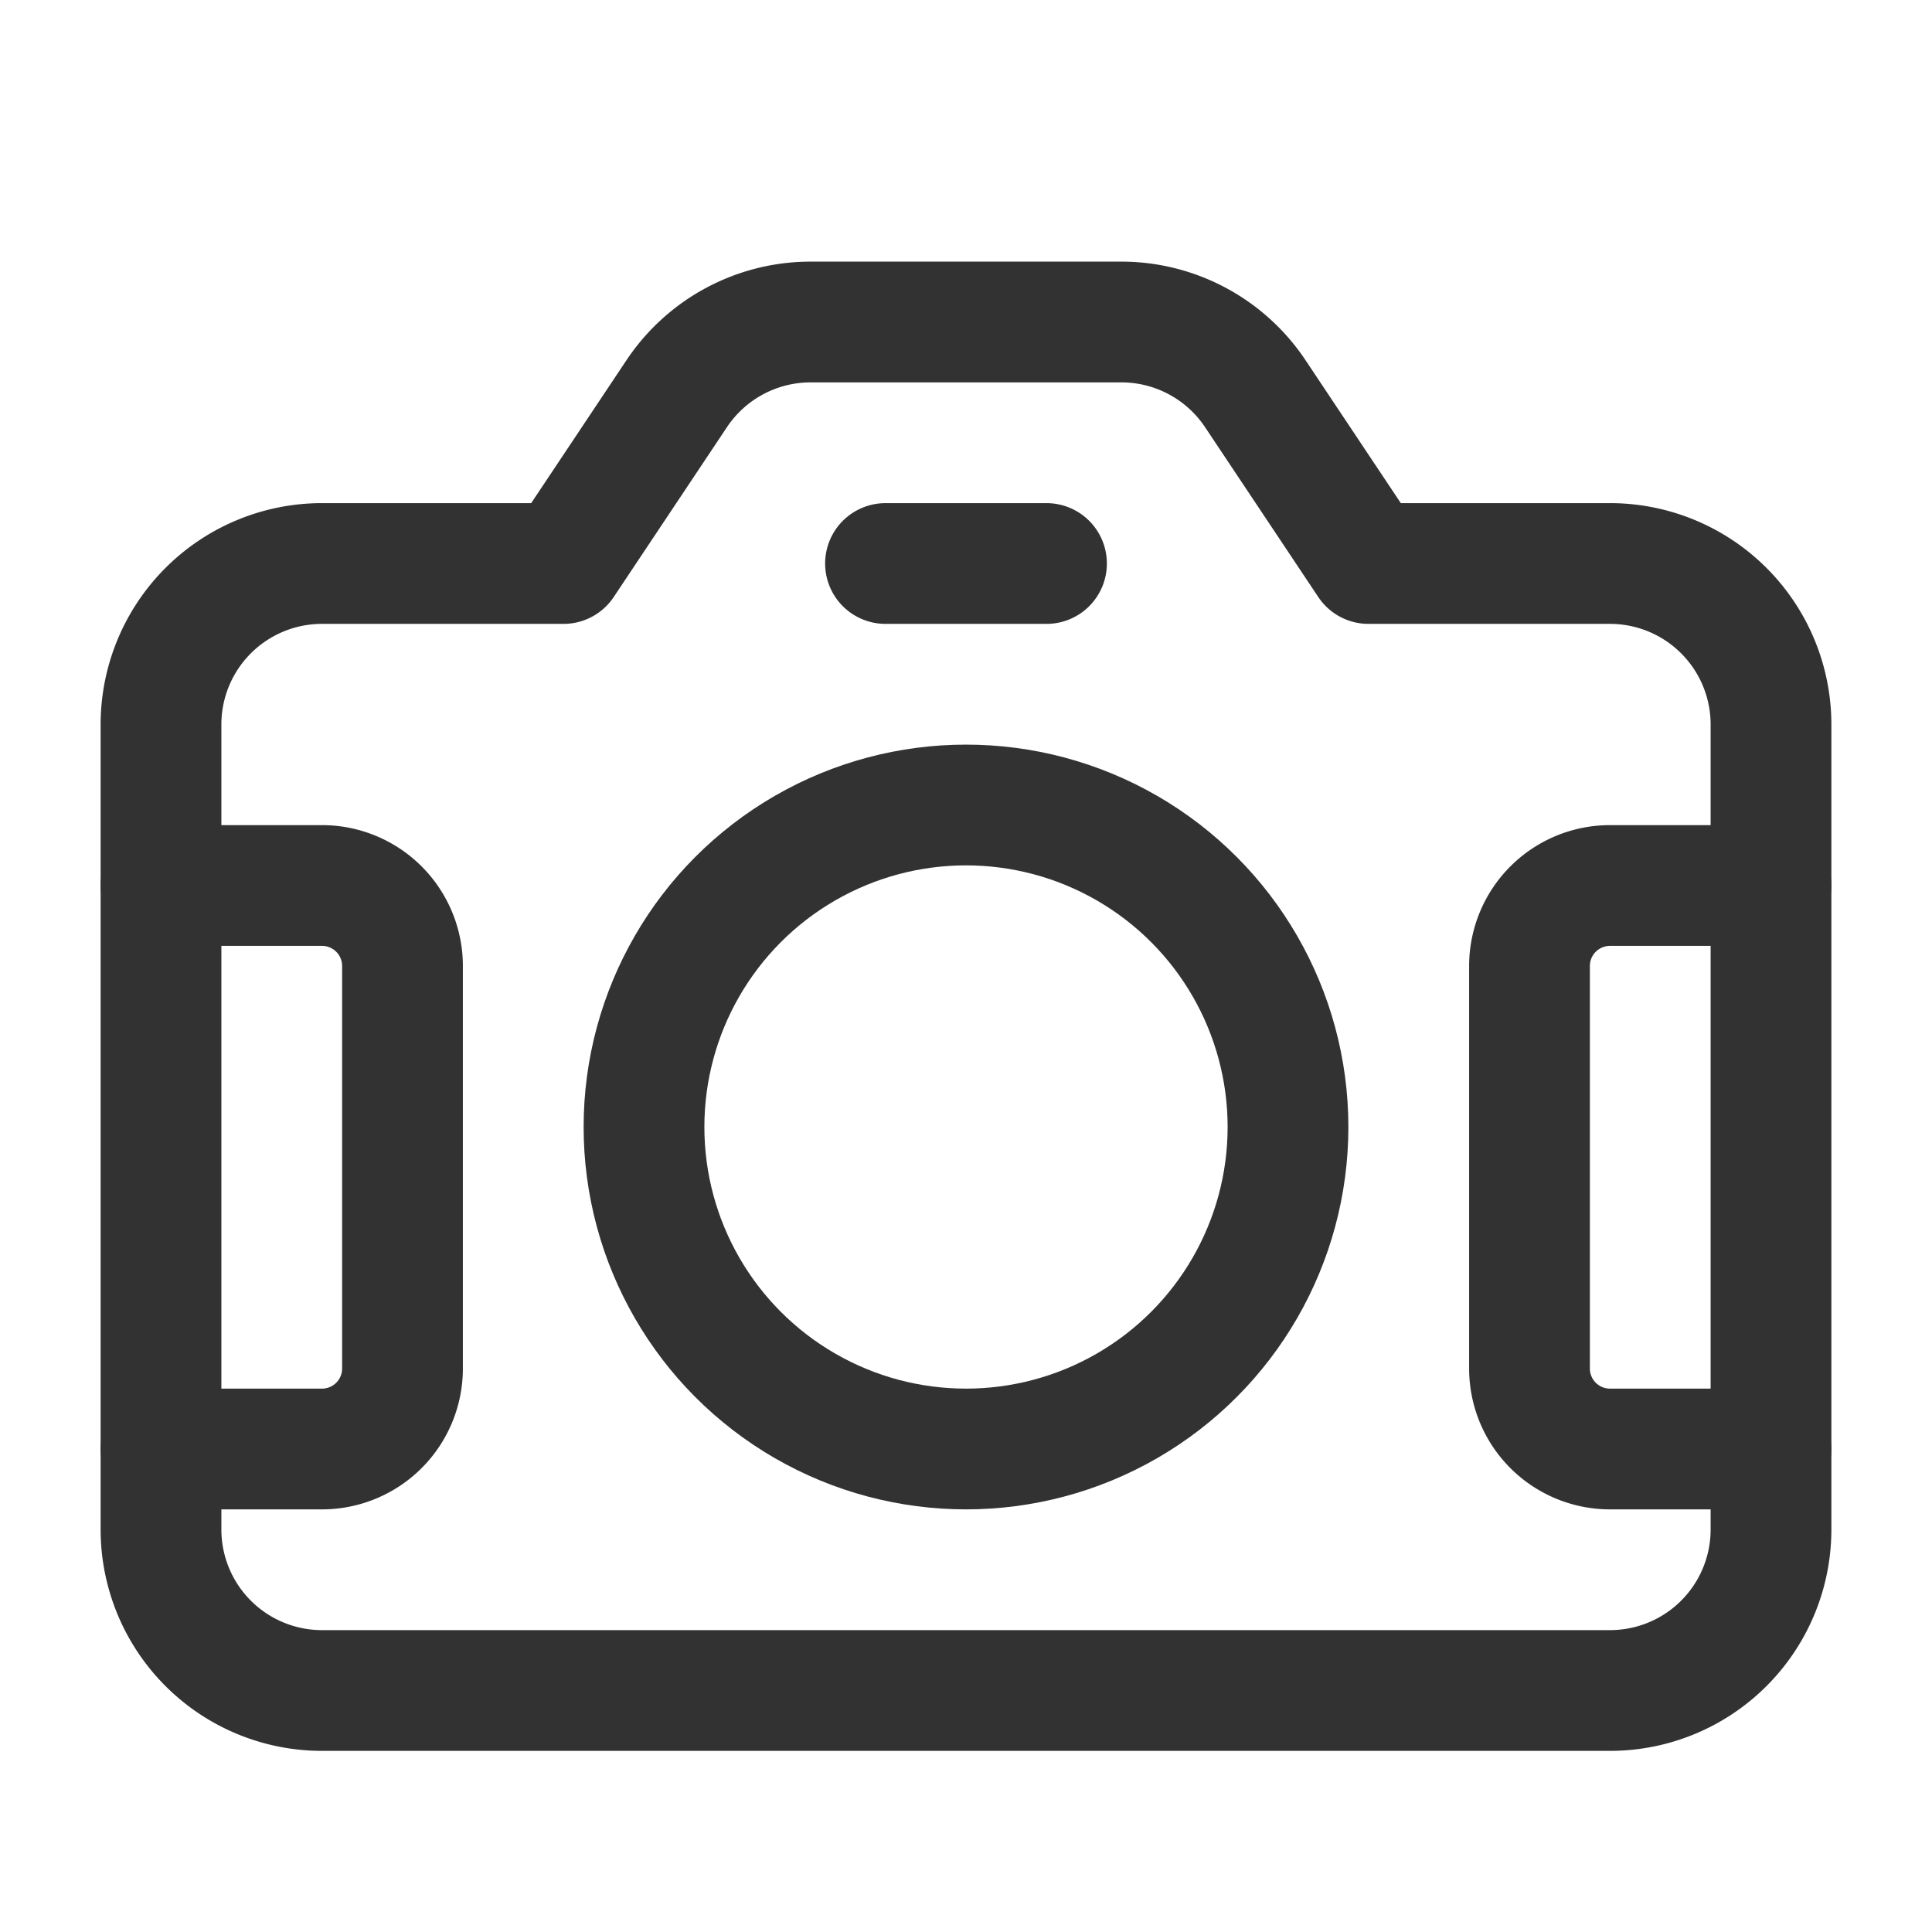 <svg id="Layer_3" data-name="Layer 3" xmlns="http://www.w3.org/2000/svg" viewBox="0 0 24 24"><rect y="0" width="24" height="24" fill="none"/><path d="M2,11H4a1,1,0,0,1,1,1v5a1,1,0,0,1-1,1H2" fill="none" stroke="#323232" stroke-linecap="round" stroke-linejoin="round" stroke-width="1.5"/><path d="M22,18H20a1,1,0,0,1-1-1V12a1,1,0,0,1,1-1h2" fill="none" stroke="#323232" stroke-linecap="round" stroke-linejoin="round" stroke-width="1.5"/><circle cx="12" cy="14" r="4" fill="none" stroke="#323232" stroke-linecap="round" stroke-linejoin="round" stroke-width="1.5"/><line x1="11" y1="7" x2="13" y2="7" fill="none" stroke="#323232" stroke-linecap="round" stroke-linejoin="round" stroke-width="1.5"/><path d="M17,7l-1.406-2.109A2,2,0,0,0,13.93,4H10.07a2,2,0,0,0-1.664.891L7,7H4A2,2,0,0,0,2,9V19a2,2,0,0,0,2,2H20a2,2,0,0,0,2-2V9a2,2,0,0,0-2-2Z" fill="none" stroke="#323232" stroke-linecap="round" stroke-linejoin="round" stroke-width="1.5"/></svg>
